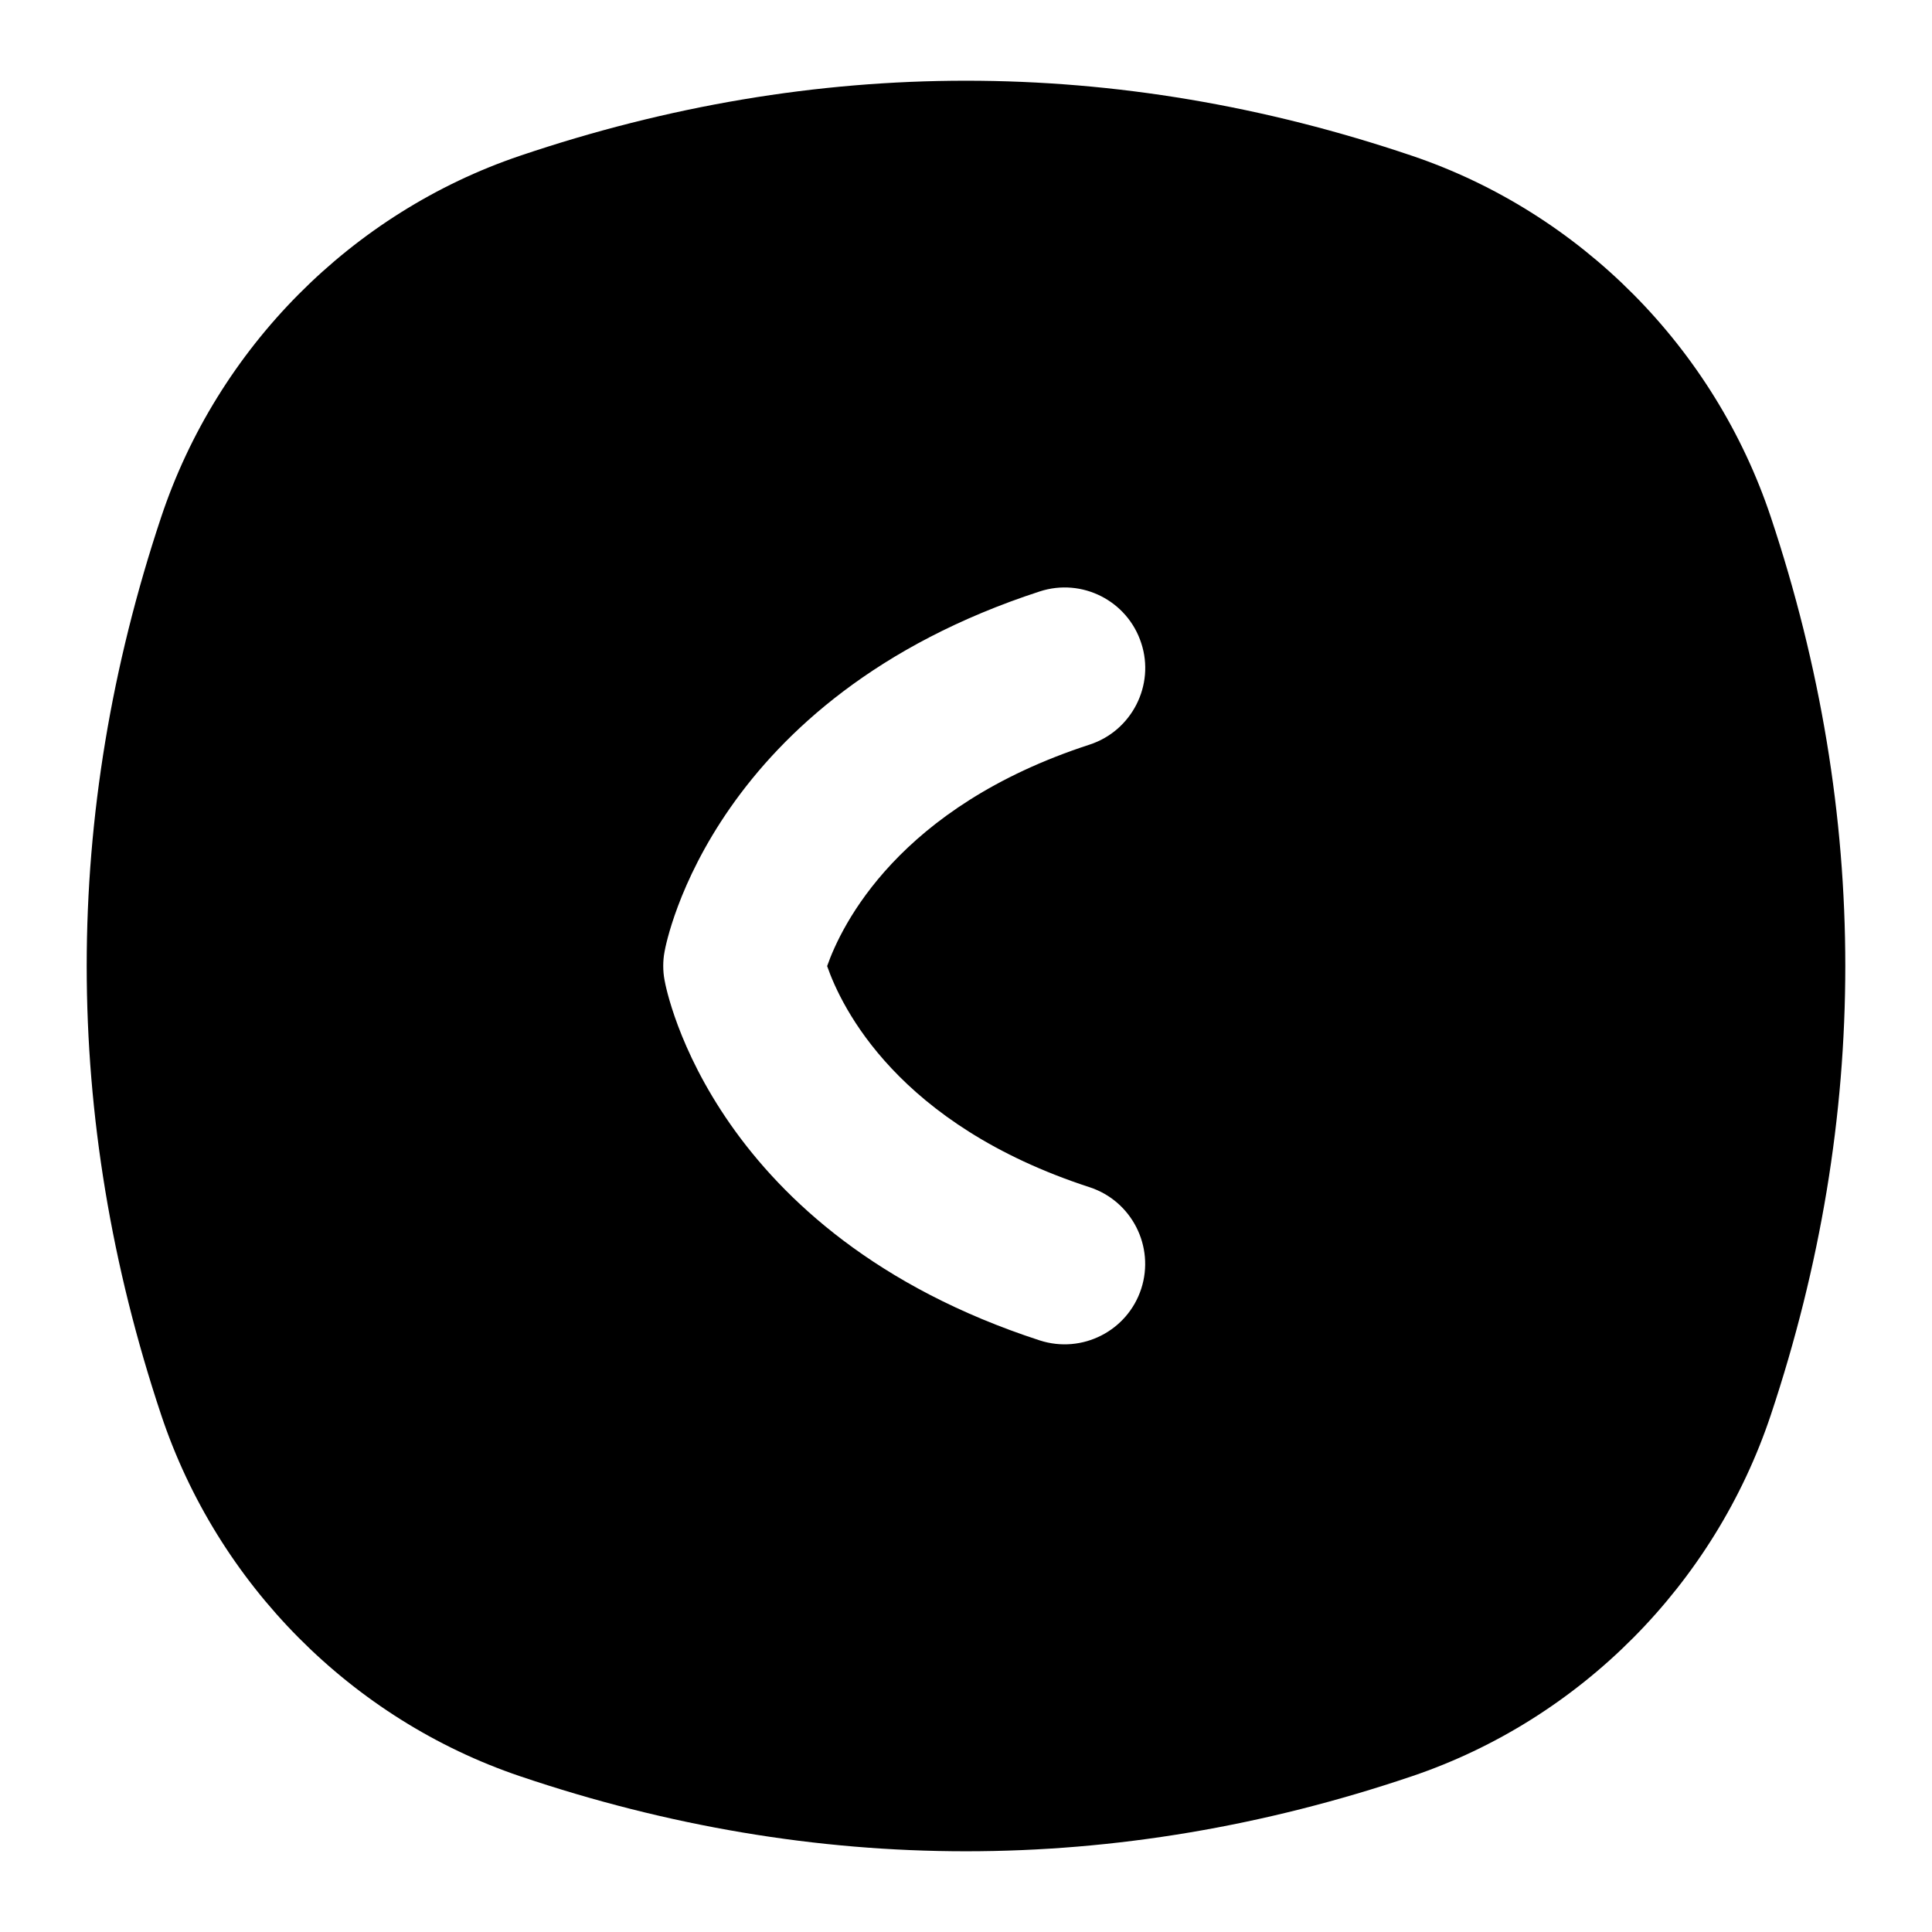 <?xml version="1.0" encoding="UTF-8"?>
<svg xmlns="http://www.w3.org/2000/svg" id="Layer_1" data-name="Layer 1" viewBox="0 0 24 24">
  <path d="M17.54,22.065c2.091-.707,3.758-2.386,4.459-4.492,1.232-3.697,1.232-7.449,0-11.146-.701-2.106-2.368-3.785-4.459-4.492-3.676-1.243-7.404-1.243-11.08,0-2.091,.707-3.758,2.386-4.459,4.492-.616,1.849-.924,3.711-.924,5.573s.308,3.725,.924,5.573c.701,2.106,2.368,3.785,4.459,4.492,3.676,1.243,7.404,1.243,11.08,0Zm-4.624-5.414c-4.056-1.32-4.639-4.348-4.661-4.477-.011-.058-.016-.116-.016-.175s.005-.117,.016-.175c.022-.129,.605-3.156,4.661-4.477,.525-.171,1.09,.116,1.261,.642,.172,.522-.117,1.09-.642,1.261-2.377,.773-3.083,2.247-3.26,2.751,.176,.507,.874,1.971,3.26,2.747,.524,.171,.812,.736,.642,1.261-.171,.525-.735,.812-1.261,.642Z"/>
</svg>
